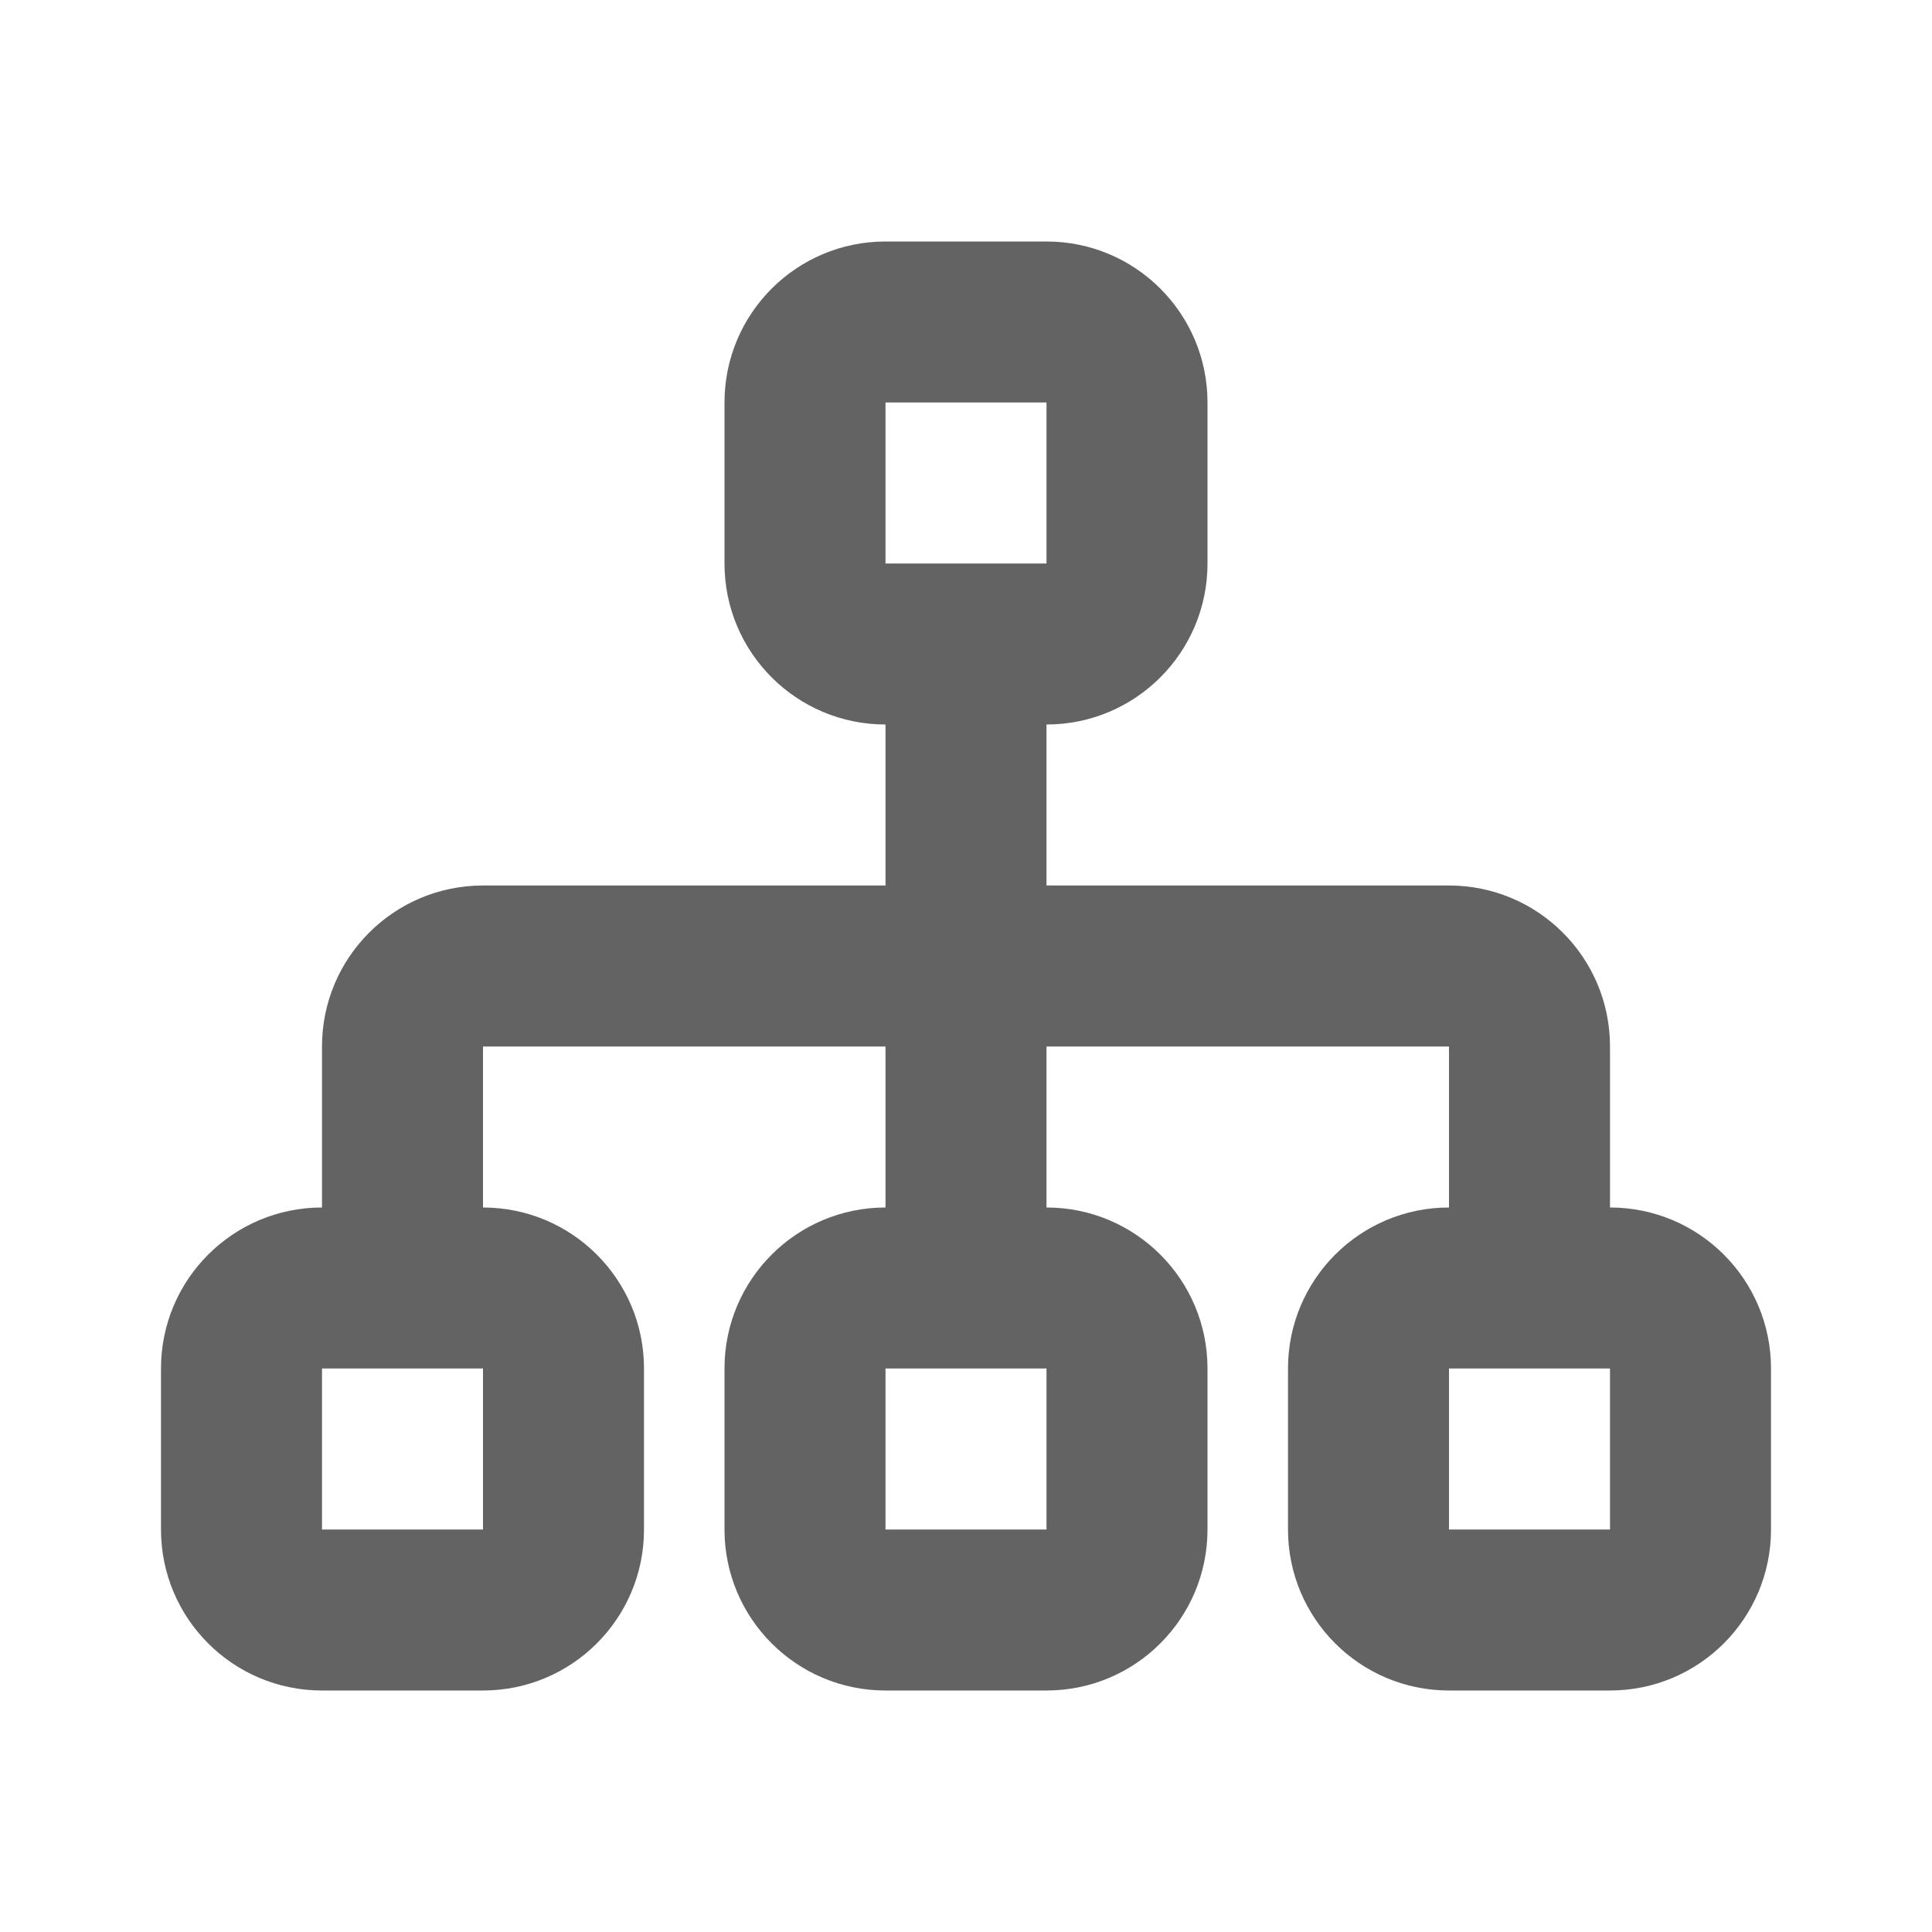 <svg width="24" height="24" viewBox="0 0 24 24" fill="none" xmlns="http://www.w3.org/2000/svg">
<path fill-rule="evenodd" clip-rule="evenodd" d="M13 3H11C9.895 3 9 3.895 9 5V7C9 8.105 9.895 9 11 9V11H6C4.895 11 4 11.895 4 13V15C2.895 15 2 15.895 2 17V19C2 20.105 2.895 21 4 21H6C7.105 21 8 20.105 8 19V17C8 15.895 7.105 15 6 15V13H11V15C9.895 15 9 15.895 9 17V19C9 20.105 9.895 21 11 21H13C14.105 21 15 20.105 15 19V17C15 15.895 14.105 15 13 15V13H18V15C16.895 15 16 15.895 16 17V19C16 20.105 16.895 21 18 21H20C21.105 21 22 20.105 22 19V17C22 15.895 21.105 15 20 15V13C20 11.895 19.105 11 18 11H13V9C14.105 9 15 8.105 15 7V5C15 3.895 14.105 3 13 3ZM11 7V5H13V7H11ZM4 19V17H6V19H4ZM18 19V17H20V19H18ZM11 19V17H13V19H11Z" fill="#636363"/>
</svg>
